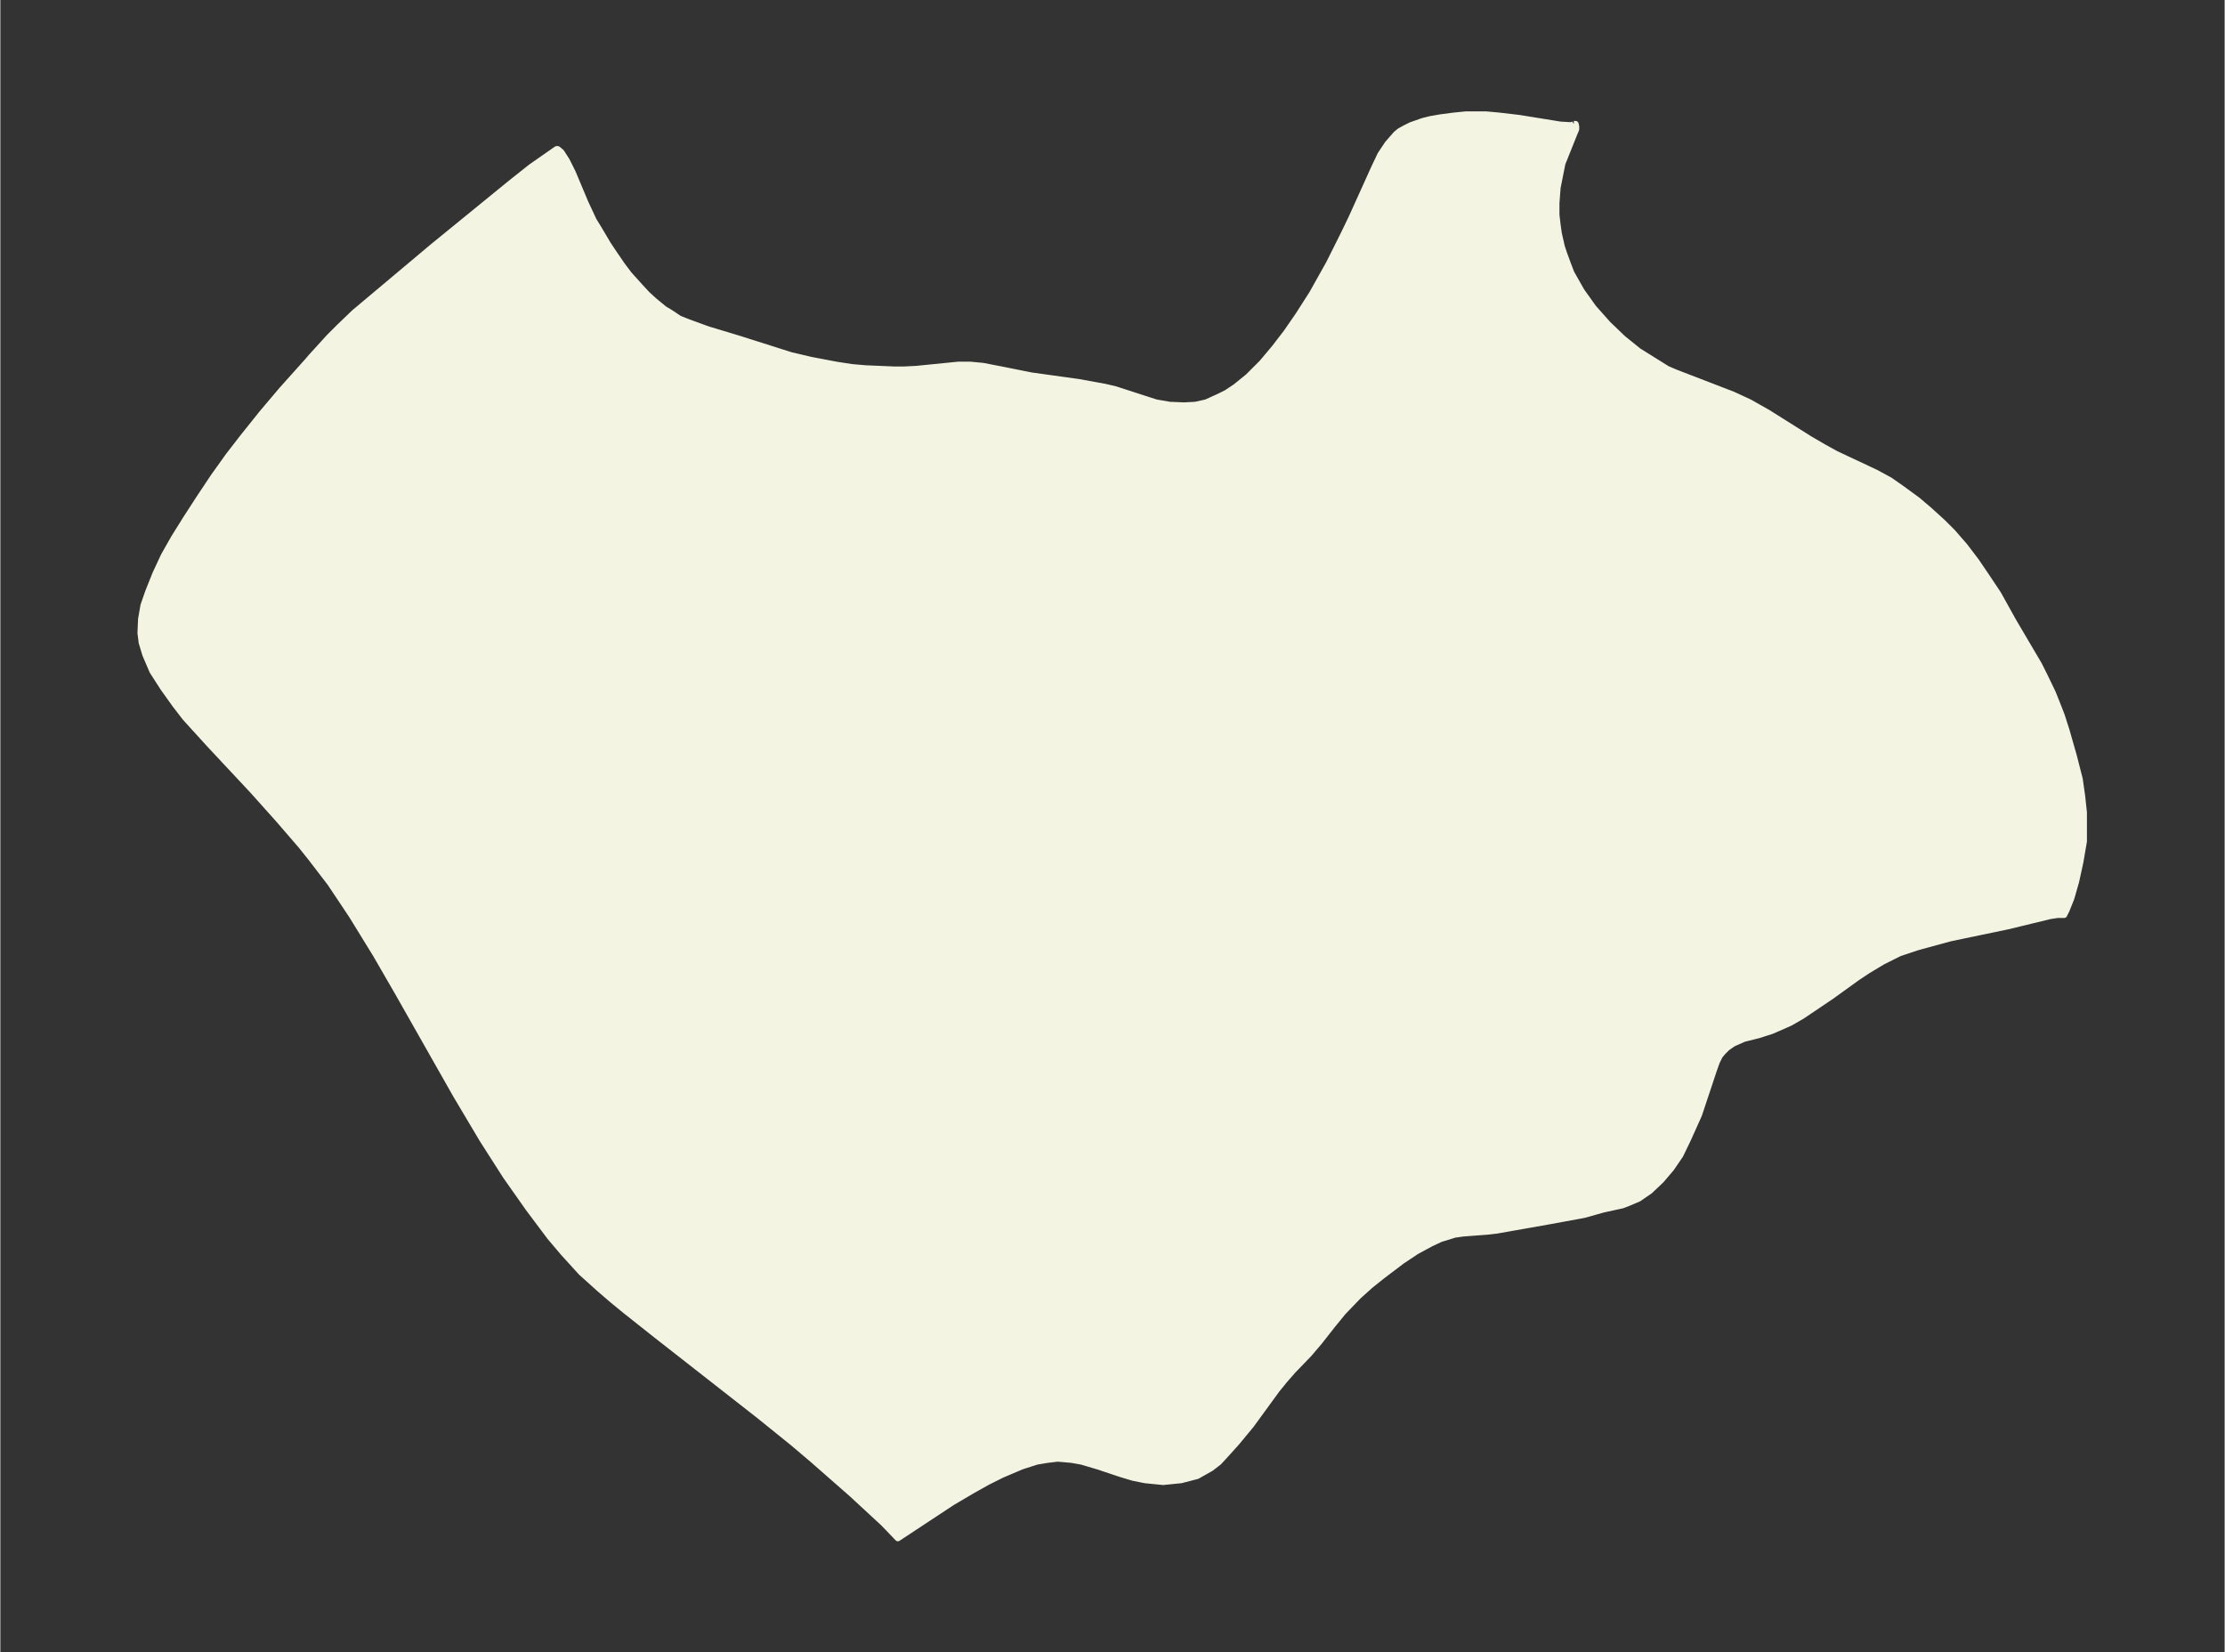 <svg xmlns="http://www.w3.org/2000/svg" xmlns:xlink="http://www.w3.org/1999/xlink" width="495.4" height="367.8" viewBox="0 0 371.5 275.9"><rect x="0" y="0" width="371.5" height="275.9" fill="#333333" stroke="none"/><defs><style>*{stroke-linejoin:round;stroke-linecap:butt}</style></defs><g id="figure_1"><path id="patch_1" fill="none" d="M0 275.9h371.5V0H0z"/><g id="axes_1"><g id="PatchCollection_1"><defs><path id="m22ea60b817" stroke="#f4f4e2" d="M262.8-255.2h.3l.1.4v.5l-.3.7-1.2 3-.8 2-.5 2.5-.3 1.5-.2 2.6v2l.2 1.7.2 1.4.5 2.2.4 1.2.7 1.9.5 1.3 1.7 3 2 2.8 2.4 2.7 2.5 2.4 2.6 2.1 3.2 2 1.6 1 1.4.6 9.6 3.7 2.8 1.3 3 1.7 7 4.4 2.4 1.4 2 1.1 6.6 3.1 2.4 1.3 2 1.4 2.6 1.9 2 1.7 2.2 2 1.7 1.7 2 2.3 1.9 2.5 1.7 2.5 2 3 2.5 4.5 4.3 7.3 1 2 1.3 2.7.8 2 .7 1.8.8 2.5 1.2 4.2 1 3.9.4 2.8.3 2.8v4.8l-.6 3.5-.7 3.2-.8 2.8-.8 2-.4.8h-1.1l-1.3.2-7 1.7-9.6 2-5.5 1.5-3 1-2.8 1.4-2.5 1.5-1.8 1.2-4.3 3.1-4.9 3.3-1.9 1.1-1.8.8-1.4.6-2.2.7-2.4.6-1.8.8-1 .7-.7.7-.5.6-.5 1-.5 1.4-1.5 4.5-1 3-1.8 4-1.3 2.7-1.5 2.2-1.7 2-1.9 1.8-1.9 1.3-1.9.8-.8.3-3.2.7-3.2.9-6 1.1-8.5 1.5-1.7.2-4 .3-1.4.2-1.6.5-.7.2-1.7.8-2.4 1.3-2.4 1.6-3.3 2.5-2 1.6-2 1.8-2.5 2.6-1.8 2.2-2.2 2.8-1.7 2-2.7 2.8-1.4 1.6-1.3 1.6-4.3 5.9-2.4 2.9-1.8 2-1.2 1.3-1.3 1-2.3 1.3-2.7.7-3 .3-3-.3-2-.4-2-.6-3.9-1.3-2.7-.8-1.7-.3-2.3-.2-1.7.2-1.8.3-2.5.8-3.3 1.4-2.4 1.2-2.5 1.4-3.4 2-9.1 6-2.4-2.5-5.3-4.9-6.5-5.7-3.3-2.8-5.7-4.6-17-13.3-5.3-4.2-2.2-1.8-2.2-1.9-3-2.7-3-3.3-2.2-2.6-3.6-4.8-3.8-5.4-3.9-6.1-4.4-7.4-9.7-17.1-3.7-6.4-4-6.5-2.2-3.3-1.4-2.1-3.3-4.3-1.6-2-3.8-4.4-4.3-4.8-7.2-7.7-4-4.4-1.7-2.2-2-2.8-1.8-2.8-1.2-2.8-.6-2-.2-1.6.1-2.3.4-2.3.8-2.3 1.2-3 1.4-3 1.7-3 2-3.2 2.2-3.4 2.4-3.6 2.5-3.5 2.4-3.1 3.2-4 3.3-3.9 4.3-4.8.6-.7 3-3.3 1.7-1.7 2.5-2.4 2.5-2.1 10.6-8.9 13-10.6 3.4-2.7 4.3-3h.2l.6.5.9 1.4 1 2 2.1 5 1.4 3 .8 1.3 1.6 2.7 1 1.5 1.3 1.9 1.2 1.6 1.8 2 1.2 1.3 1.2 1.1 1.7 1.4 1 .6 1.5 1 1.5.6 3.3 1.2 5.3 1.6 8.5 2.7 3.4.8 4.2.8 2.6.4 2.3.2 4.7.2h1.8l2-.1 7-.7h2l2.1.2 3.1.6 5 1 7.9 1.1 4.4.8 1.7.4 6.8 2.2 2.3.4 2.4.1 1.9-.1 1.8-.4 2.2-1 1.2-.6 1.5-1 2.1-1.7 2.3-2.3 2.1-2.5 2-2.6 2-2.9 2.3-3.6 2.8-5 2.5-5 1.3-2.7 3.8-8.4 1-2.1 1.2-1.8 1.4-1.6.6-.5.9-.5 1-.5 2-.7 1.2-.3 1.7-.3 2.3-.3 2-.2h3.3l2.2.2 3.4.4 6.8 1.1 1.6.1h.4l.3-.2"/></defs><g clip-path="url(#p5504450da4)"><use xlink:href="#m22ea60b817" y="275.9" fill="#f4f4e2" stroke="#f4f4e2"/></g></g></g></g><defs><clipPath id="p5504450da4"><path d="M7.2 7.2h357.1v261.5H7.2z"/></clipPath></defs></svg>
